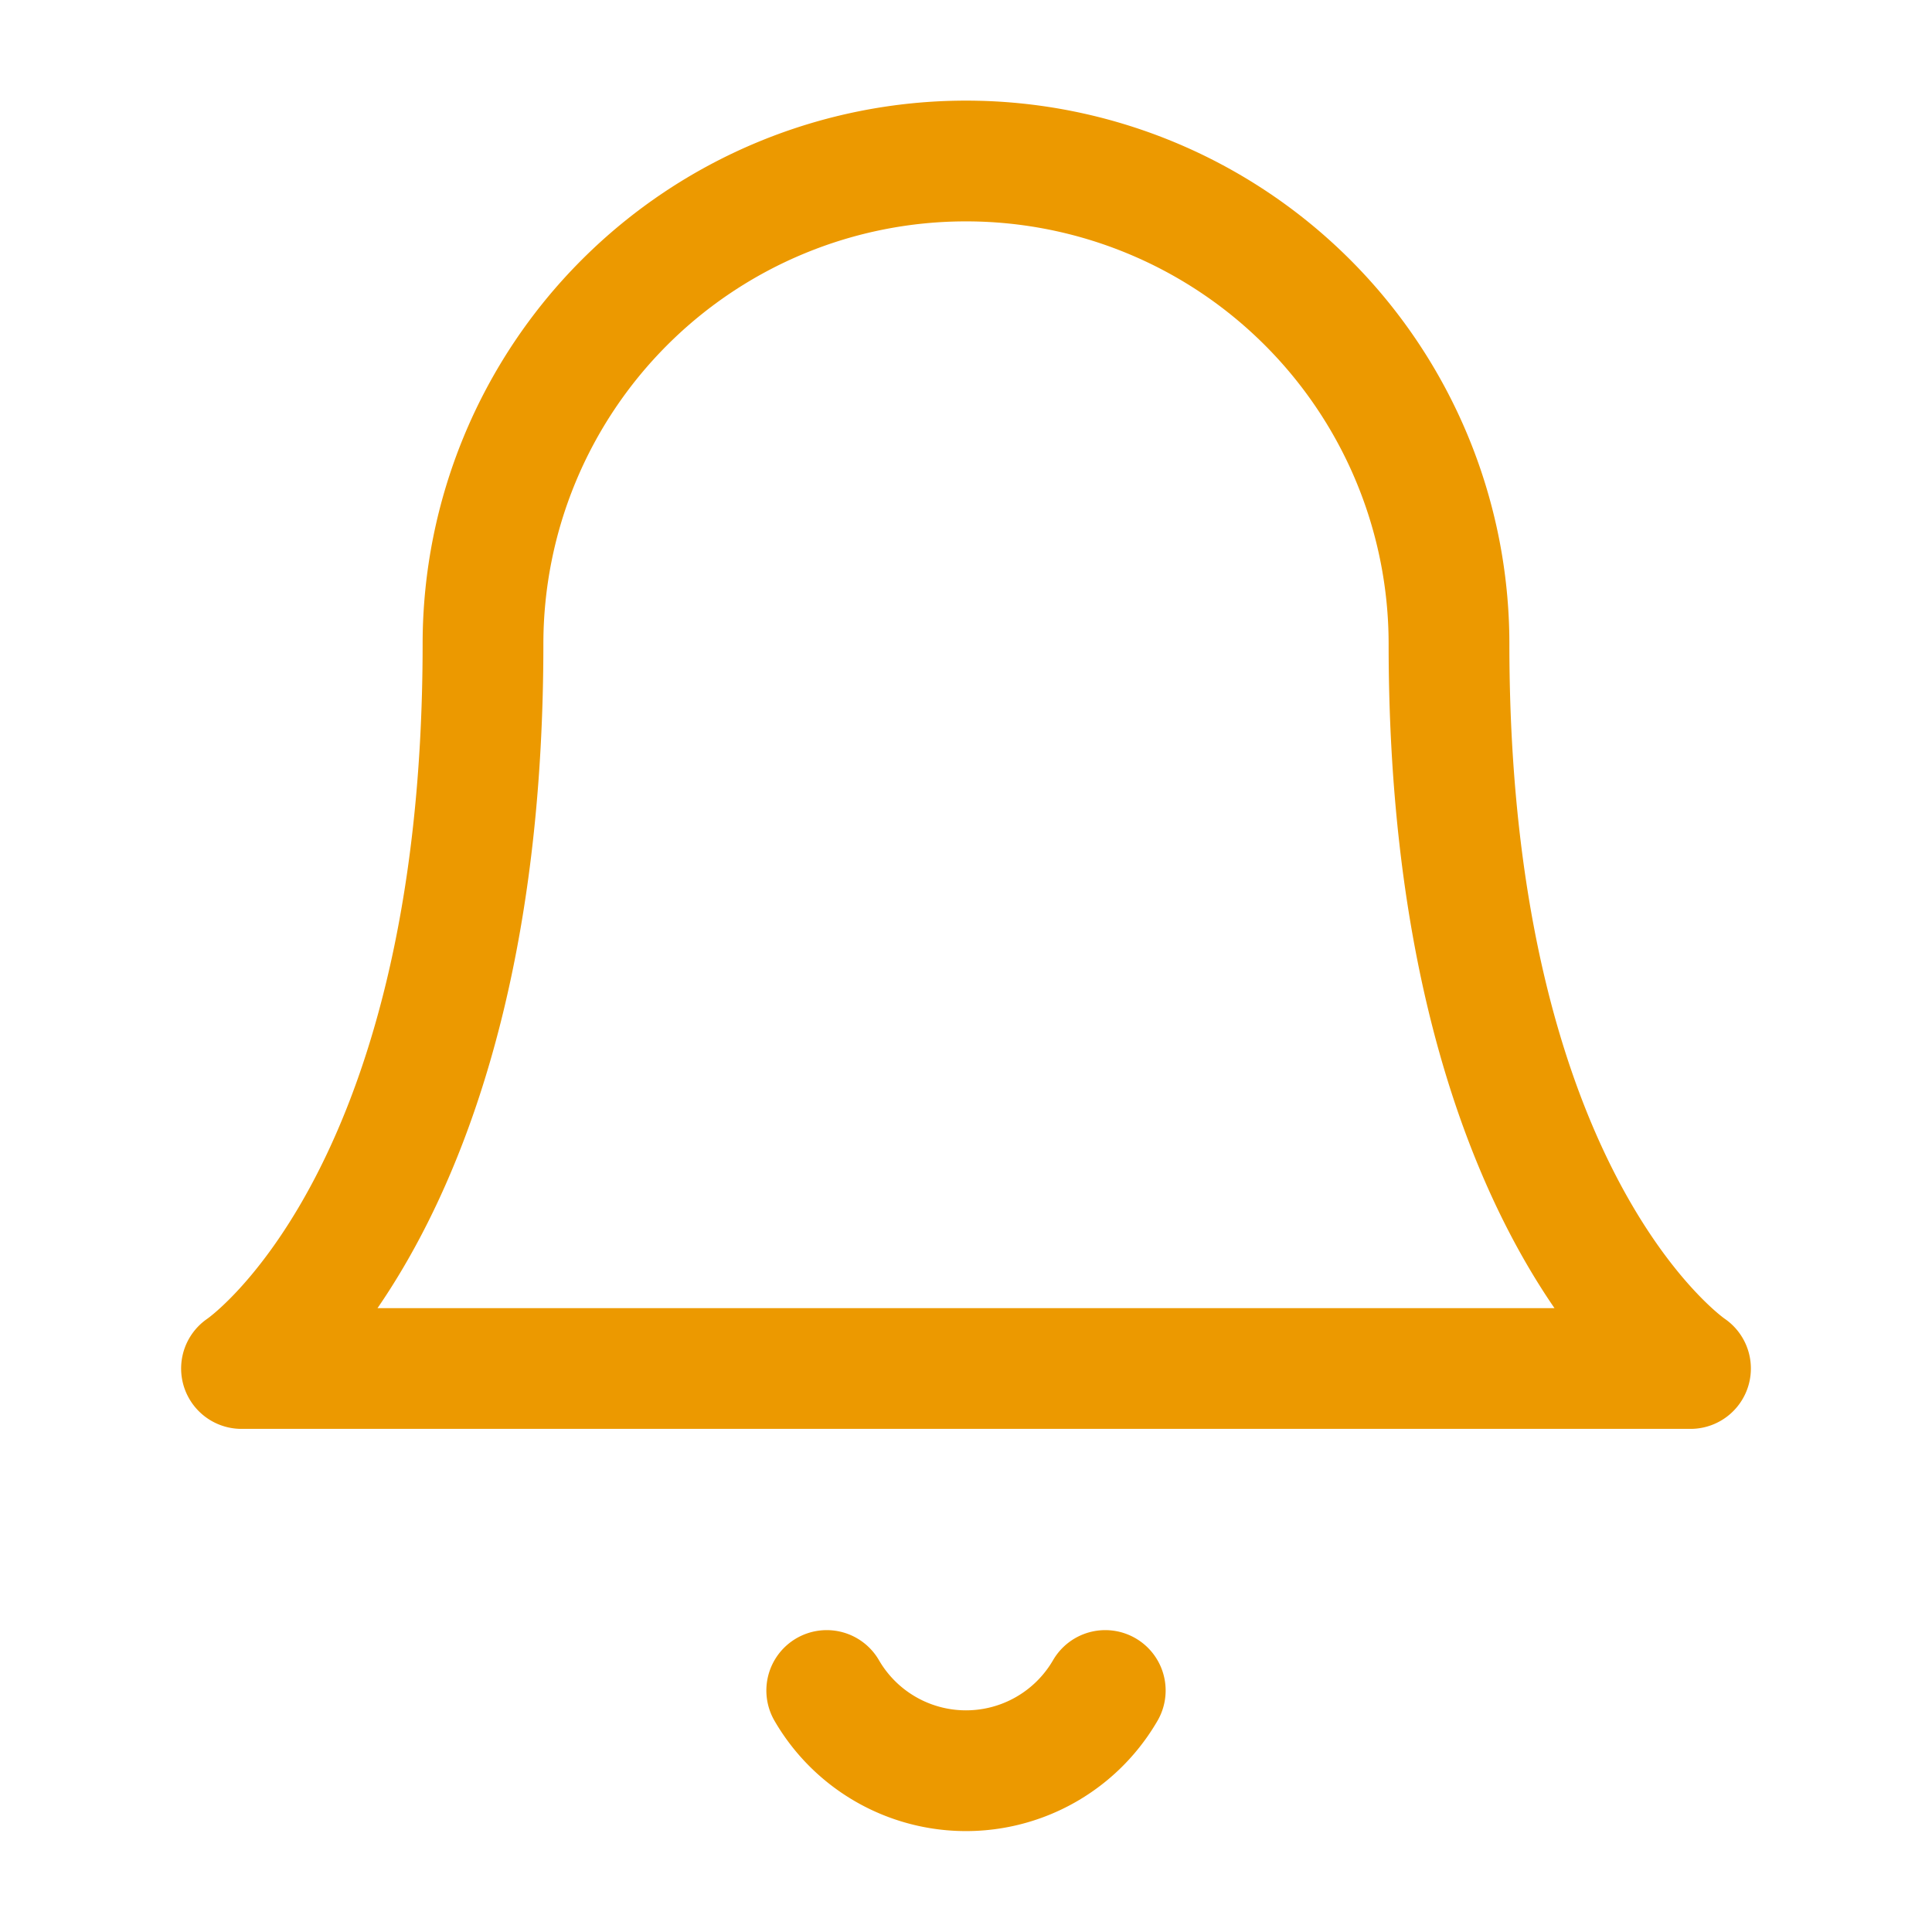 <svg xmlns="http://www.w3.org/2000/svg" width="20" height="20" viewBox="0 0 24 24"  fill="none" stroke="currentColor" stroke-width="1.5" stroke-linecap="round" stroke-linejoin="round" class="feather feather-bell">
<path d="M18 8A6 6 0 0 0 6 8c0 7-3 9-3 9h18s-3-2-3-9" stroke="#ec9900"></path>
<path d="M13.73 21a2 2 0 0 1-3.46 0" stroke="#ec9900"></path>
</svg>
